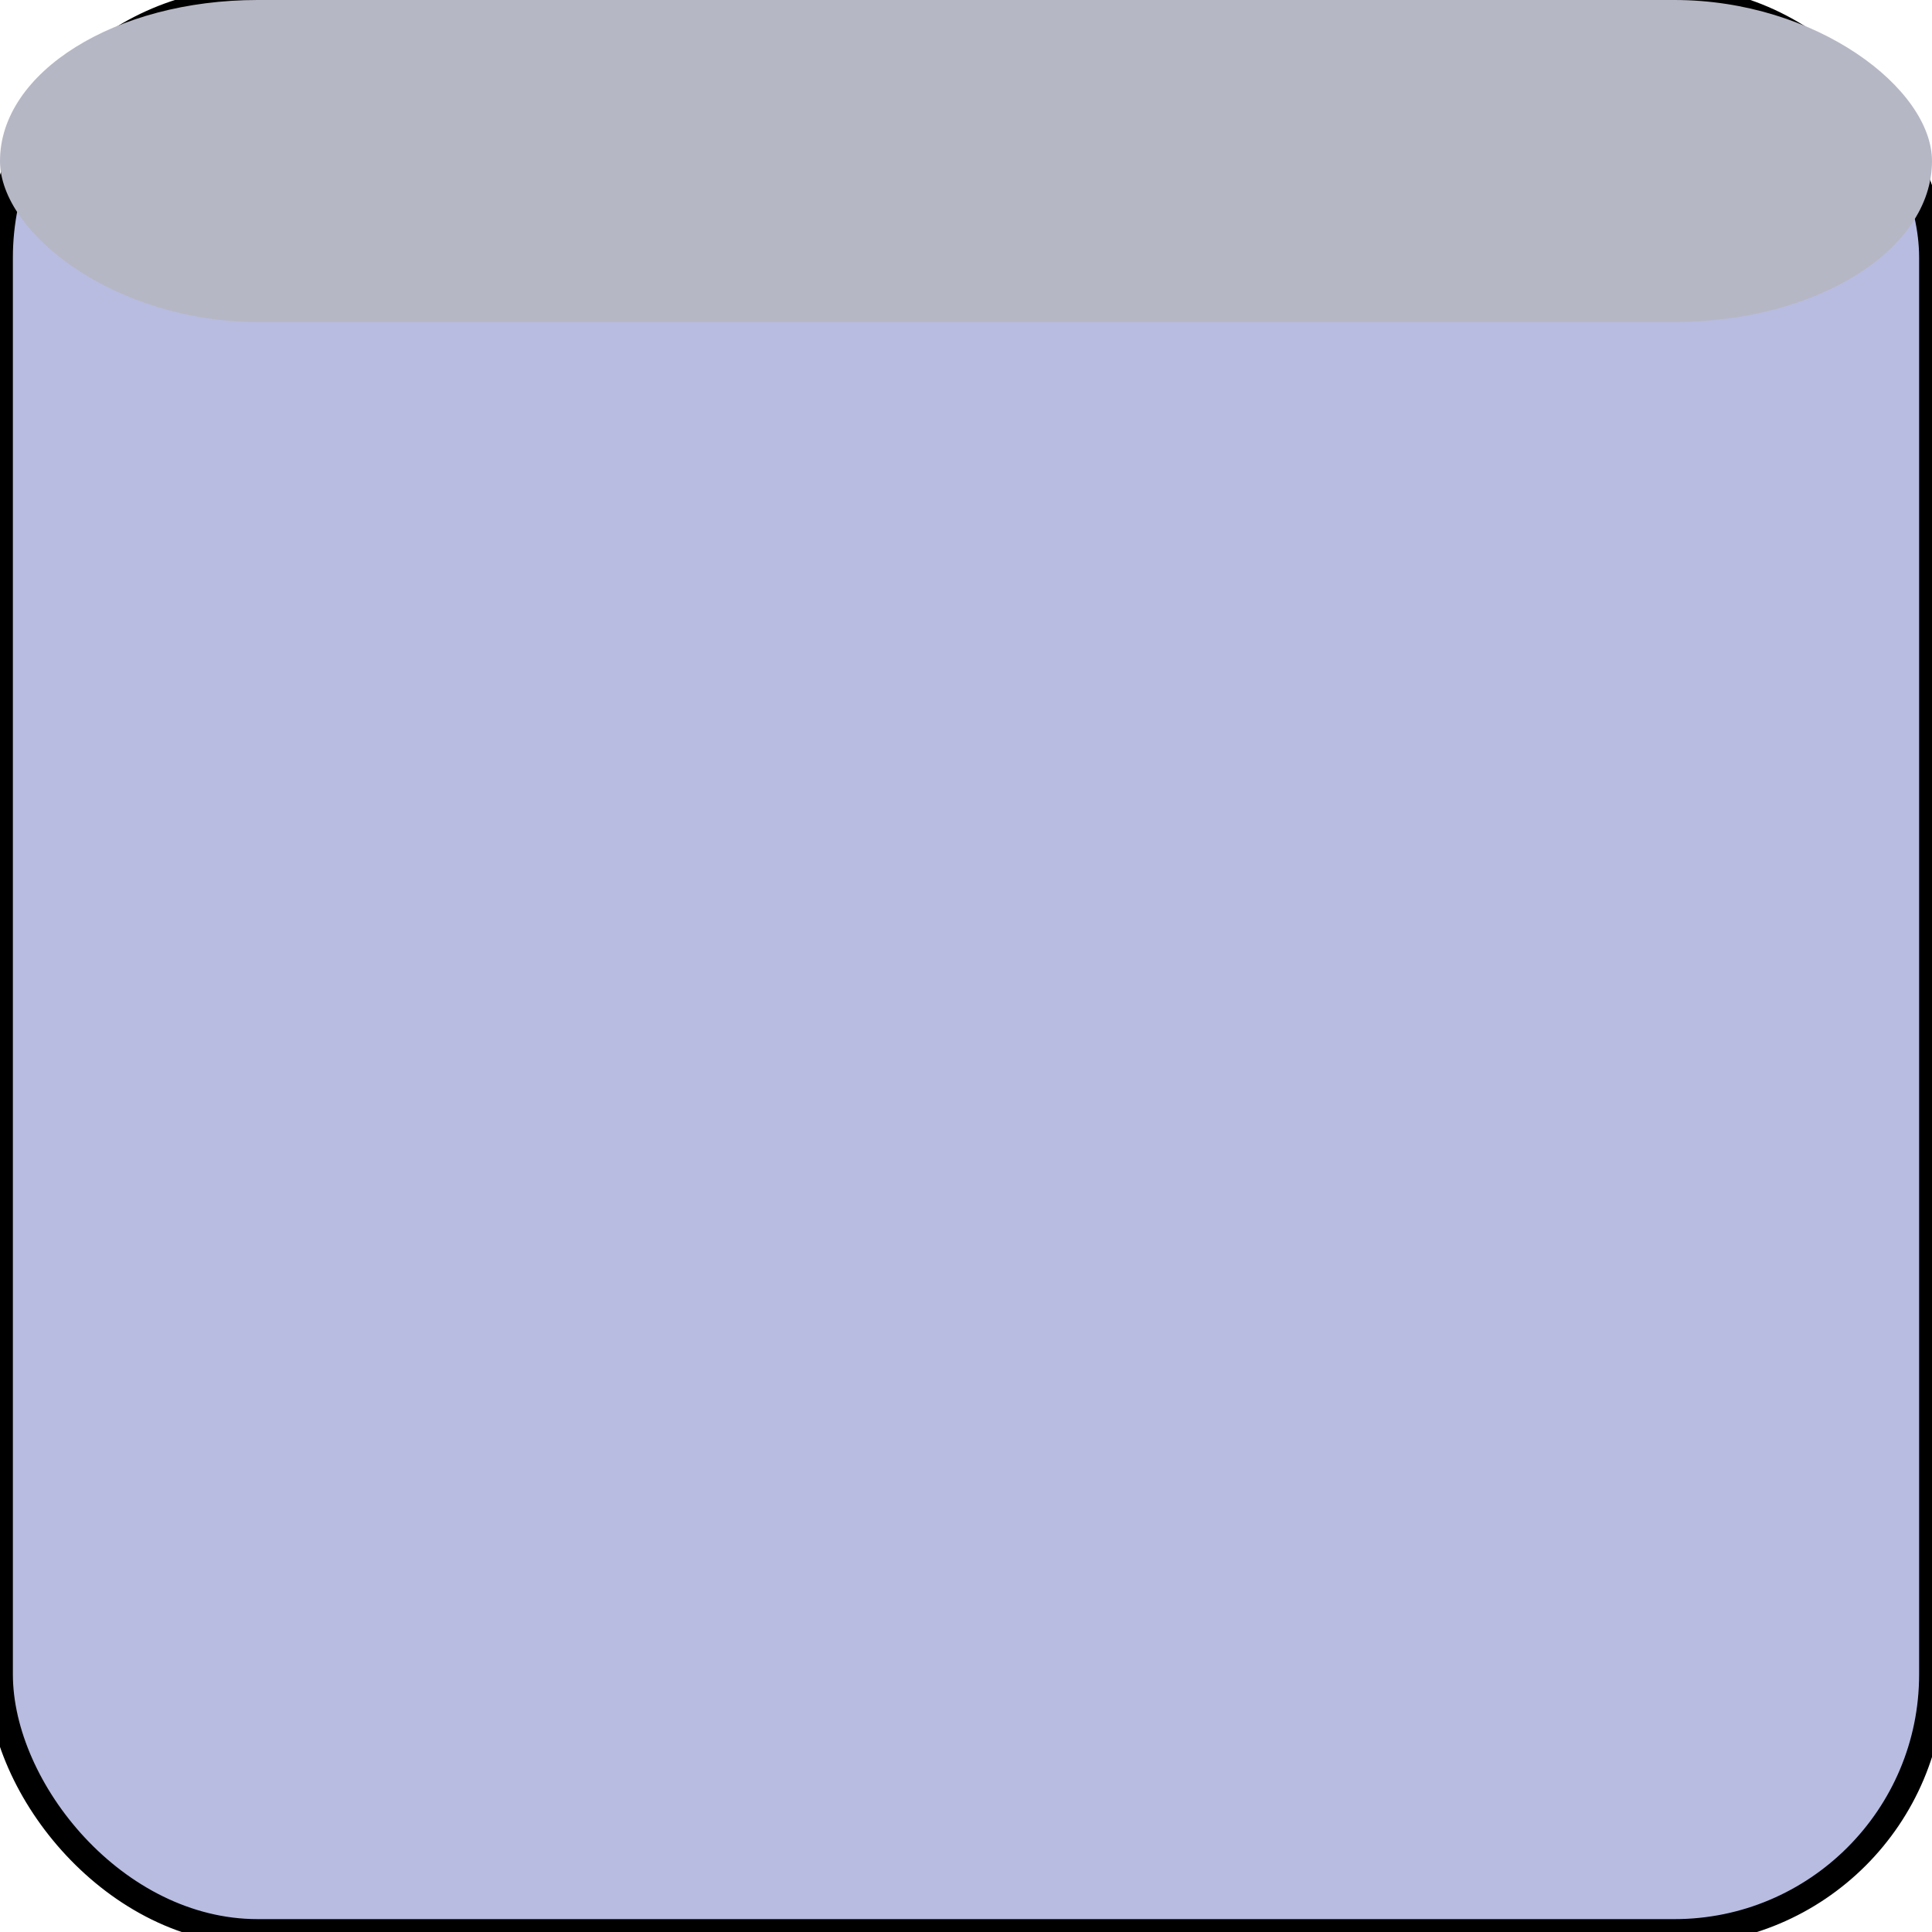<svg width="150" height="150">
  <rect x="0" y="0" rx="20" ry="20" width="150" height="150"
  style="fill:#b8bce0;stroke:black;stroke-width:2;opacity:1" />
  <rect x="0" y="0" rx="20" ry="20" width="150" height="25"
  style="fill:#b6b7c4;opacity:1" />
</svg>